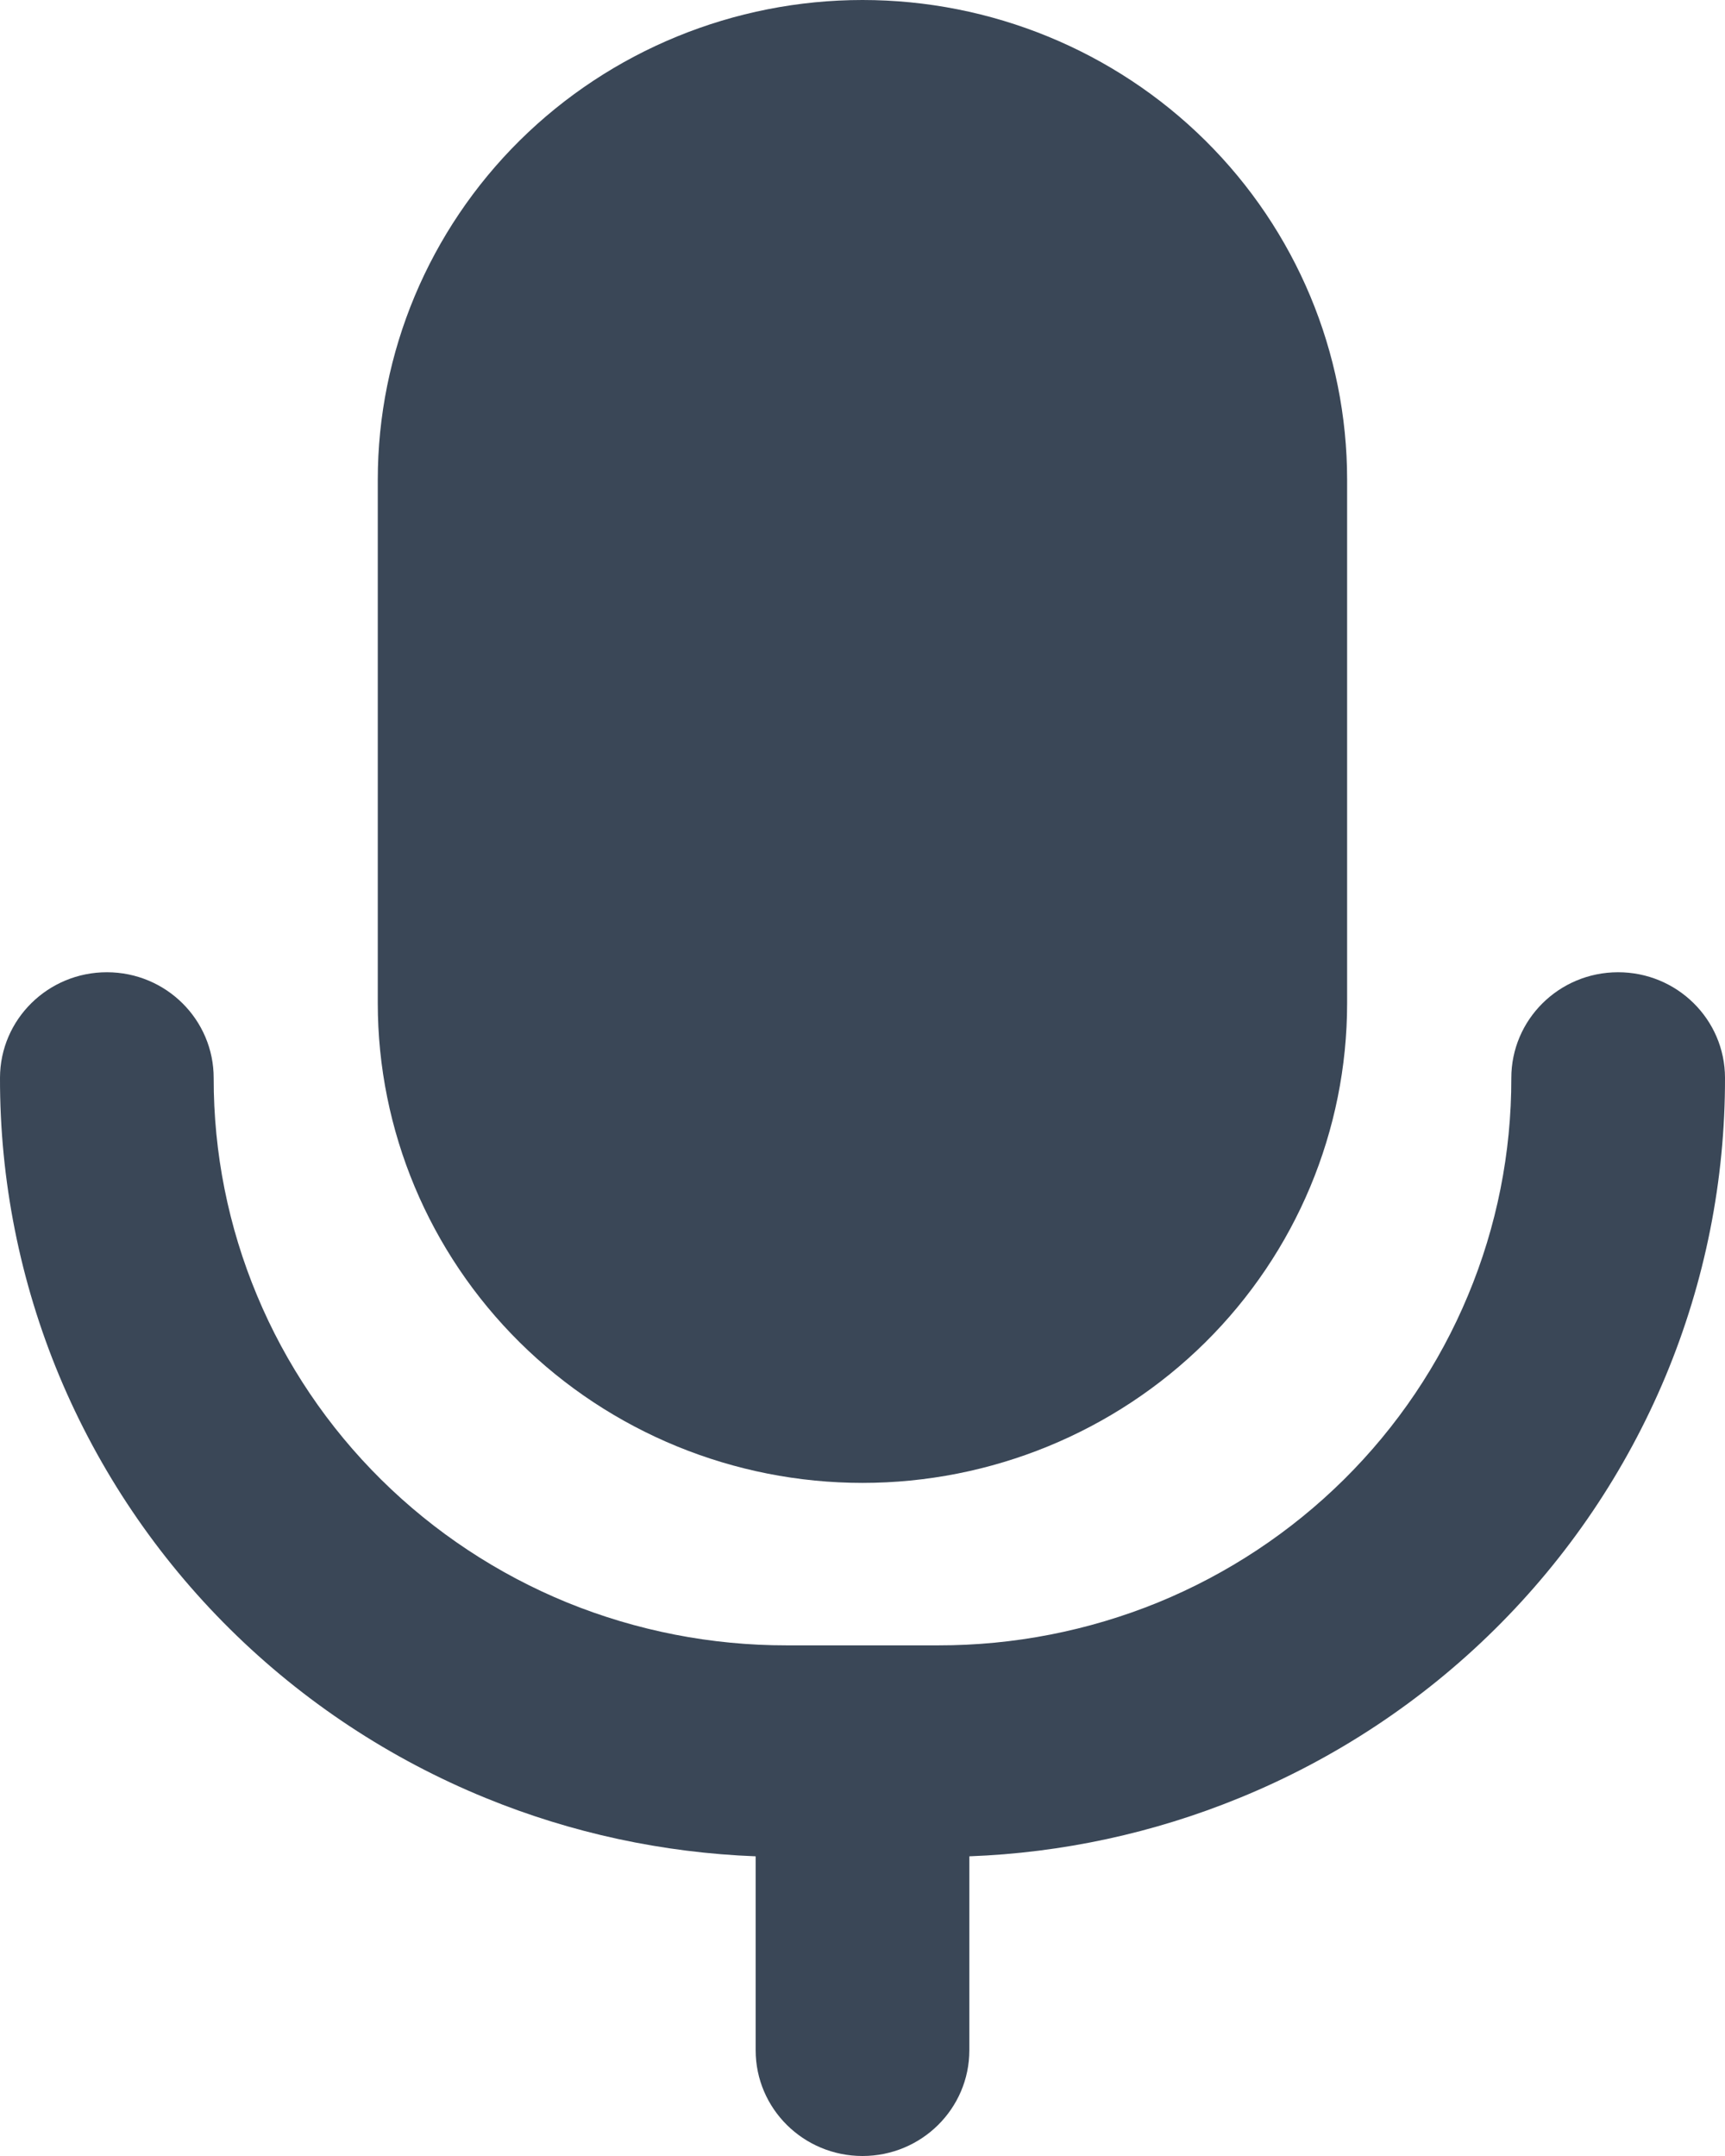 <svg width="16" height="20" viewBox="0 0 16 20" fill="none" xmlns="http://www.w3.org/2000/svg">
<path d="M8 0C6.808 0 5.664 0.469 4.821 1.303C3.978 2.138 3.504 3.27 3.504 4.45V9.306C3.504 10.486 3.978 11.618 4.821 12.453C5.664 13.287 6.808 13.756 8 13.756C9.192 13.756 10.336 13.287 11.179 12.453C12.022 11.618 12.495 10.486 12.495 9.306V4.45C12.495 3.27 12.022 2.138 11.179 1.303C10.336 0.469 9.192 0 8 0Z" fill="#3A4757"/>
<path d="M1.982 10.002C1.983 9.46 1.541 9.02 0.993 9.019C0.446 9.018 0.001 9.456 1.81103e-05 9.998C-0.002 10.947 0.185 11.888 0.551 12.766C0.918 13.644 1.455 14.441 2.134 15.113C2.812 15.784 3.618 16.317 4.505 16.679C5.301 17.005 6.149 17.187 7.009 17.22V19.019C7.009 19.561 7.453 20 8 20C8.547 20 8.991 19.561 8.991 19.019V17.22C9.851 17.188 10.699 17.005 11.495 16.679C12.382 16.317 13.188 15.784 13.866 15.113C14.545 14.441 15.082 13.644 15.449 12.766C15.815 11.888 16.002 10.947 16 9.998C15.999 9.456 15.554 9.018 15.007 9.019C14.459 9.02 14.017 9.46 14.018 10.002C14.019 10.693 13.883 11.378 13.616 12.017C13.35 12.656 12.958 13.237 12.465 13.725C11.971 14.214 11.384 14.602 10.739 14.866C10.093 15.129 9.401 15.264 8.703 15.263L8.701 15.263L7.299 15.263L7.297 15.263C6.599 15.264 5.907 15.129 5.261 14.866C4.616 14.602 4.029 14.214 3.535 13.725C3.042 13.237 2.65 12.656 2.384 12.017C2.117 11.378 1.981 10.693 1.982 10.002Z" fill="#3A4757"/>
</svg>